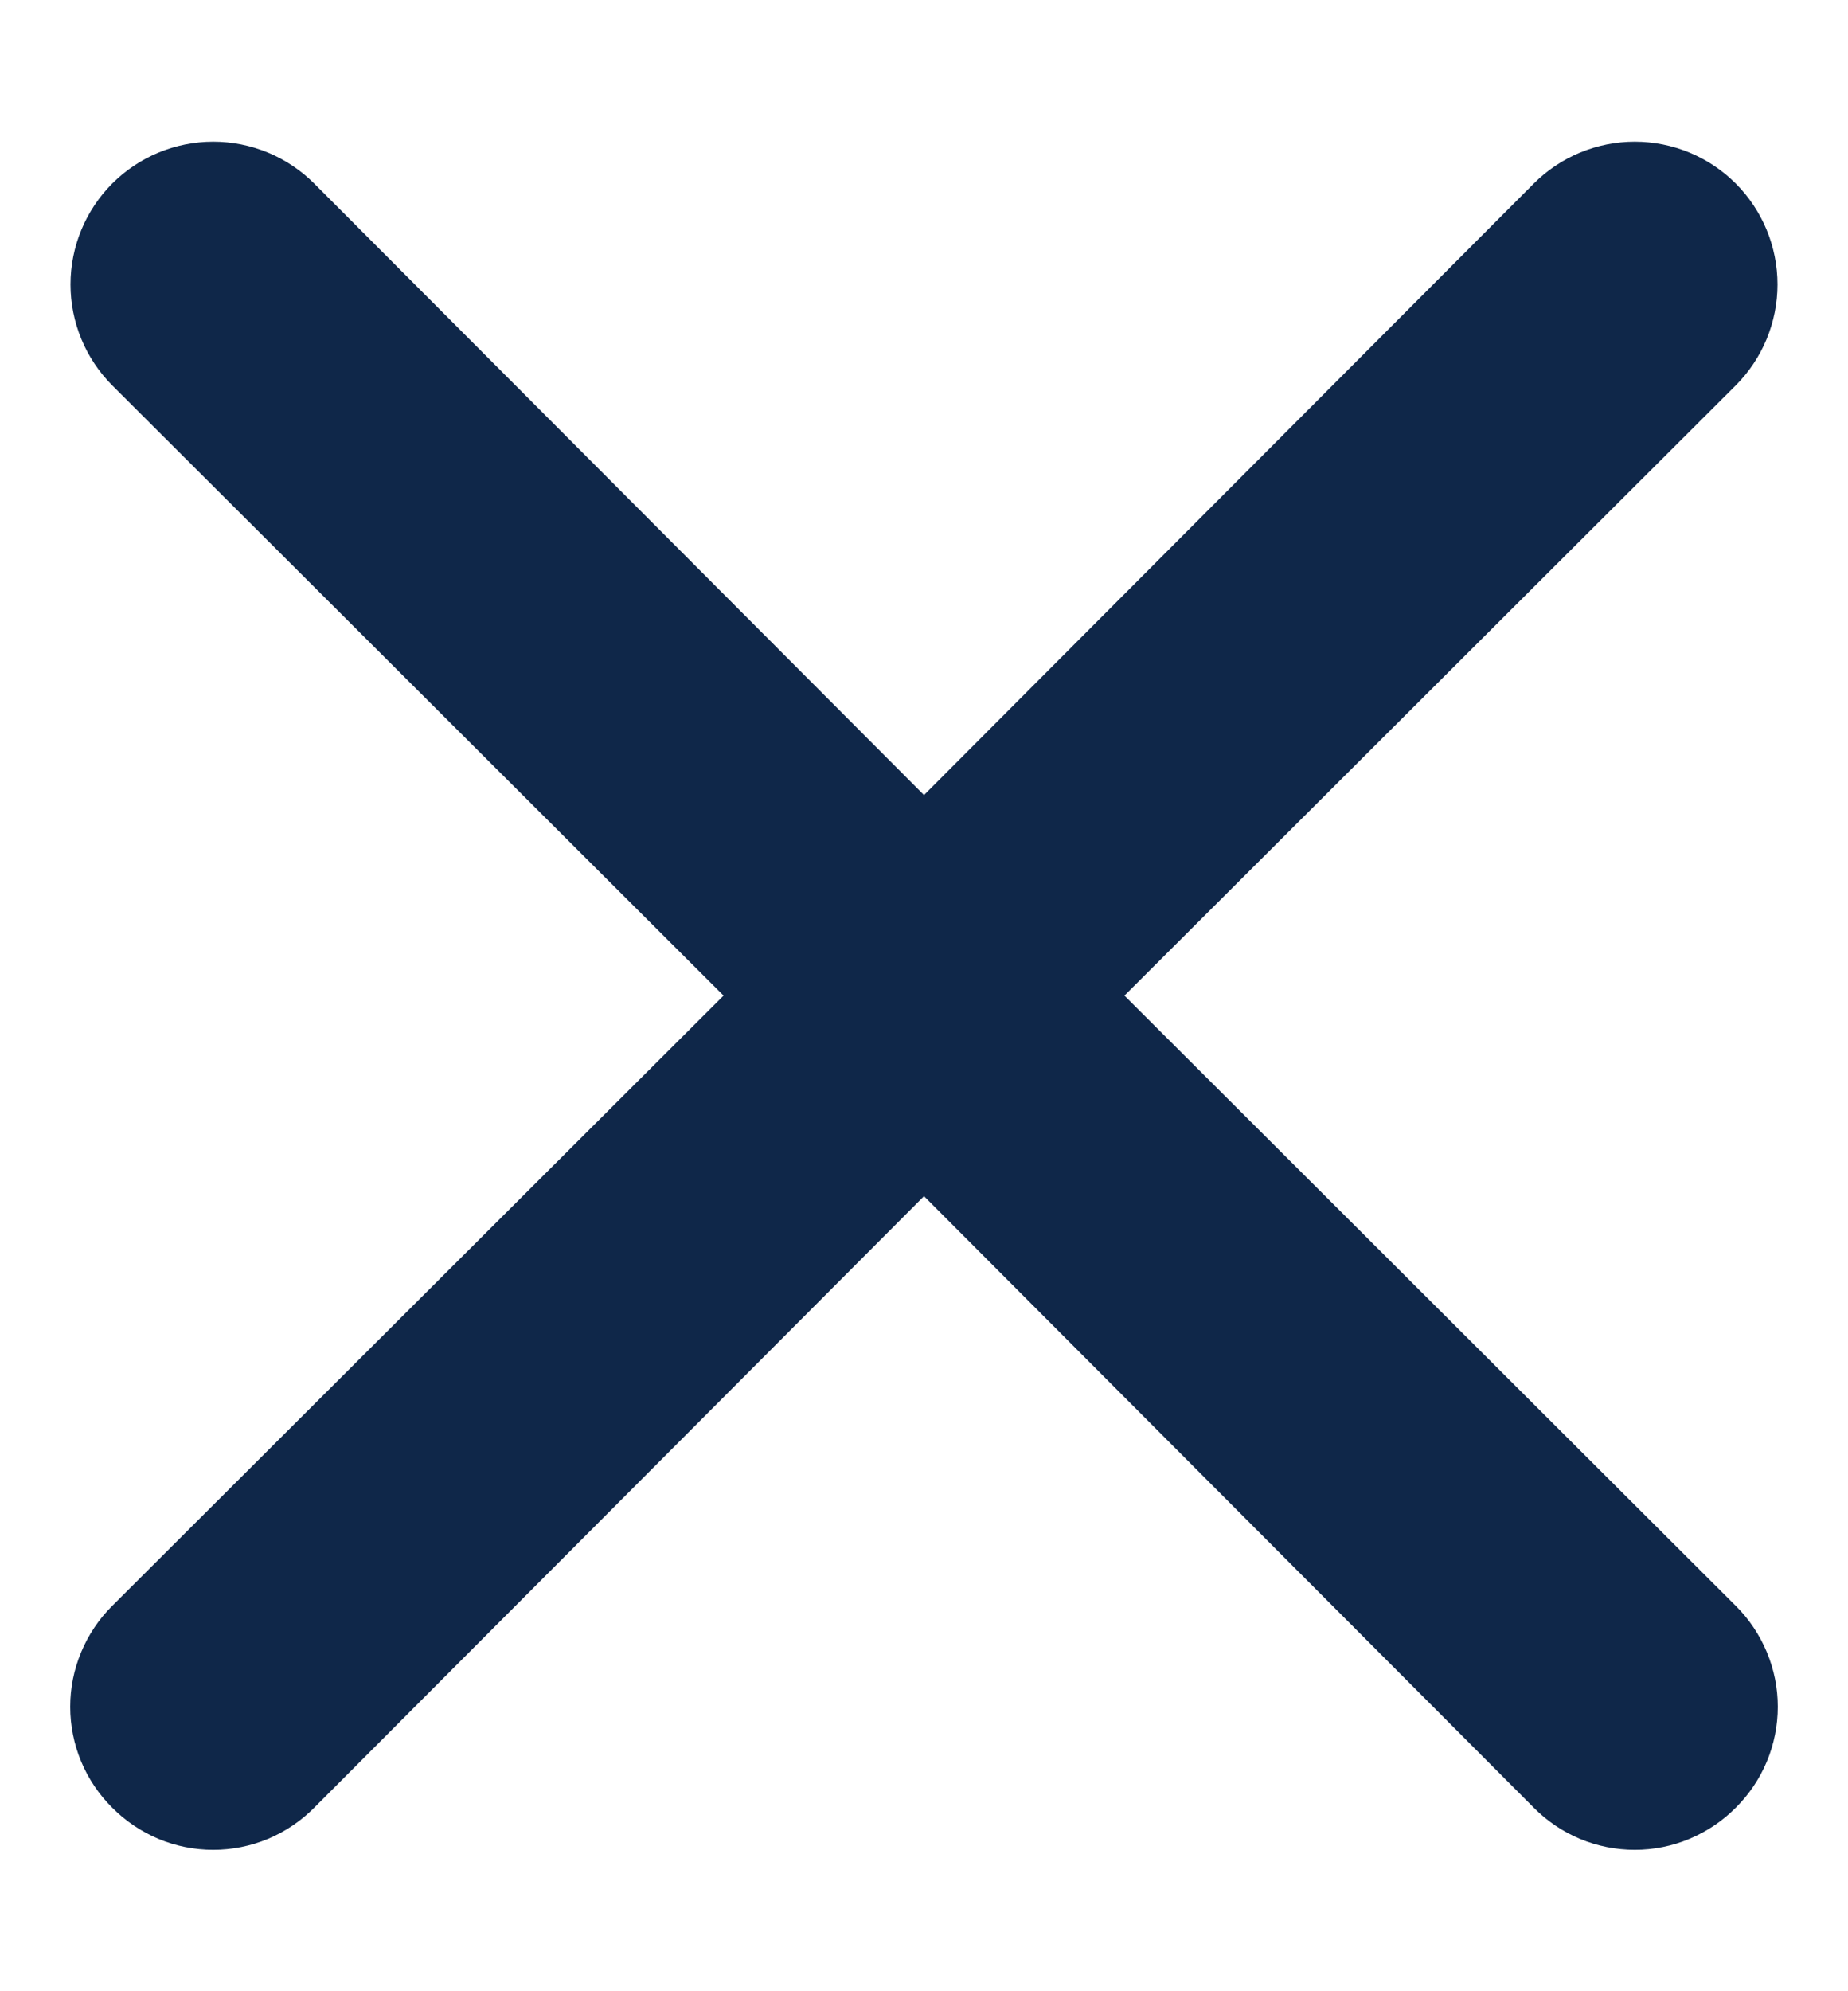 <svg width="13" height="14" viewBox="0 0 13 14" fill="none" xmlns="http://www.w3.org/2000/svg">
<path d="M7.91 7L12.21 2.71C12.398 2.522 12.504 2.266 12.504 2C12.504 1.734 12.398 1.478 12.21 1.29C12.022 1.102 11.766 0.996 11.5 0.996C11.234 0.996 10.978 1.102 10.79 1.29L6.5 5.59L2.21 1.29C2.022 1.102 1.766 0.996 1.5 0.996C1.234 0.996 0.978 1.102 0.79 1.29C0.602 1.478 0.496 1.734 0.496 2C0.496 2.266 0.602 2.522 0.79 2.71L5.09 7L0.79 11.29C0.696 11.383 0.622 11.494 0.571 11.616C0.52 11.738 0.494 11.868 0.494 12C0.494 12.132 0.52 12.263 0.571 12.385C0.622 12.507 0.696 12.617 0.79 12.71C0.883 12.804 0.994 12.878 1.115 12.929C1.237 12.98 1.368 13.006 1.5 13.006C1.632 13.006 1.763 12.98 1.885 12.929C2.006 12.878 2.117 12.804 2.21 12.71L6.5 8.41L10.79 12.71C10.883 12.804 10.993 12.878 11.115 12.929C11.237 12.98 11.368 13.006 11.5 13.006C11.632 13.006 11.763 12.98 11.884 12.929C12.006 12.878 12.117 12.804 12.21 12.71C12.304 12.617 12.378 12.507 12.429 12.385C12.48 12.263 12.506 12.132 12.506 12C12.506 11.868 12.48 11.738 12.429 11.616C12.378 11.494 12.304 11.383 12.21 11.29L7.91 7Z" fill="#0F2749"/>
</svg>
